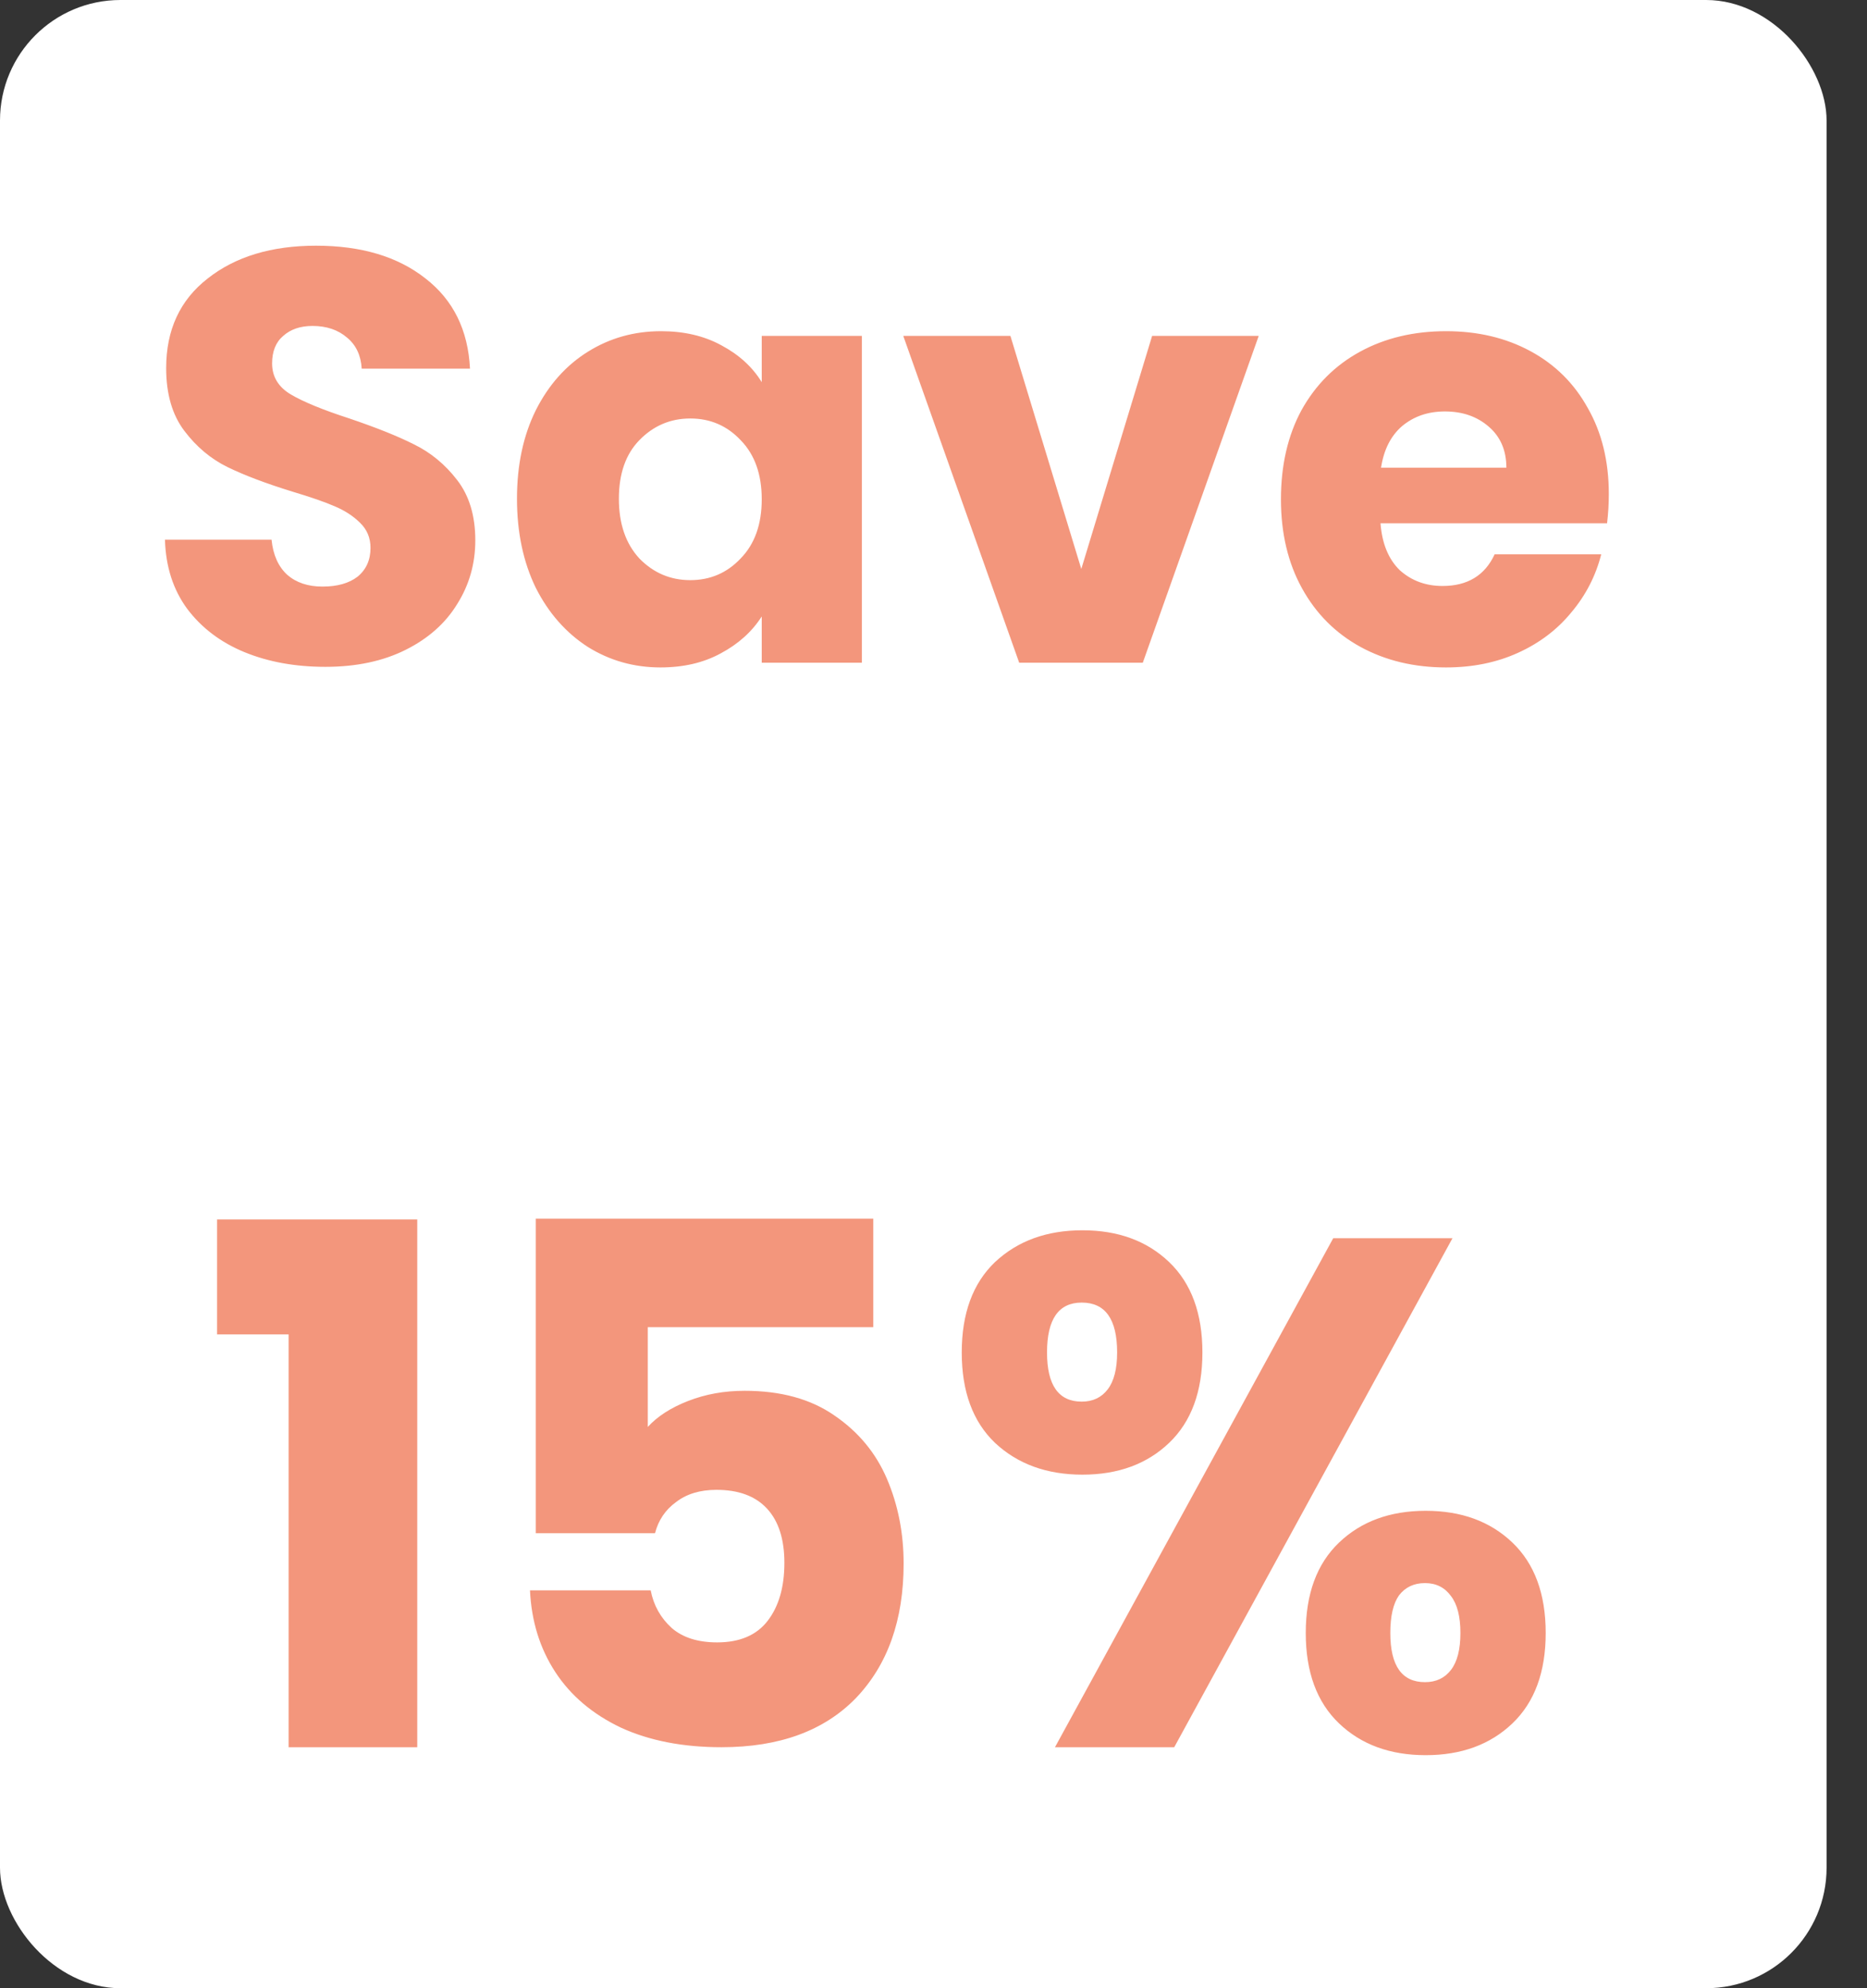 <svg width="31" height="33" viewBox="0 0 31 33" fill="none" xmlns="http://www.w3.org/2000/svg">
<rect x="0" y="0" width="31" height="33" fill="#333333" stroke="none"/>
<rect width="30.329" height="33" rx="2" fill="white"/>
<path d="M5.403 11.068C4.904 11.068 4.457 10.987 4.061 10.825C3.666 10.663 3.348 10.423 3.109 10.106C2.875 9.788 2.752 9.406 2.739 8.958H4.509C4.534 9.211 4.622 9.406 4.771 9.542C4.92 9.671 5.115 9.736 5.354 9.736C5.601 9.736 5.795 9.681 5.938 9.571C6.08 9.454 6.152 9.295 6.152 9.094C6.152 8.926 6.093 8.787 5.977 8.676C5.866 8.566 5.727 8.475 5.559 8.404C5.396 8.333 5.163 8.252 4.859 8.161C4.418 8.025 4.058 7.889 3.779 7.753C3.501 7.617 3.261 7.416 3.06 7.15C2.859 6.884 2.759 6.537 2.759 6.11C2.759 5.475 2.989 4.979 3.449 4.622C3.909 4.259 4.509 4.078 5.247 4.078C5.999 4.078 6.605 4.259 7.065 4.622C7.526 4.979 7.772 5.478 7.804 6.119H6.006C5.993 5.899 5.912 5.727 5.763 5.604C5.614 5.475 5.422 5.41 5.189 5.41C4.988 5.41 4.826 5.465 4.703 5.575C4.58 5.679 4.518 5.831 4.518 6.032C4.518 6.252 4.622 6.424 4.829 6.547C5.037 6.67 5.361 6.803 5.802 6.946C6.242 7.095 6.599 7.237 6.871 7.374C7.15 7.51 7.39 7.707 7.59 7.967C7.791 8.226 7.892 8.56 7.892 8.968C7.892 9.357 7.791 9.71 7.59 10.028C7.396 10.345 7.111 10.598 6.735 10.786C6.359 10.974 5.915 11.068 5.403 11.068ZM8.584 8.278C8.584 7.72 8.688 7.231 8.896 6.81C9.109 6.388 9.398 6.064 9.761 5.838C10.124 5.611 10.529 5.497 10.976 5.497C11.358 5.497 11.692 5.575 11.977 5.731C12.269 5.886 12.493 6.09 12.648 6.343V5.575H14.311V11H12.648V10.232C12.486 10.485 12.259 10.689 11.968 10.844C11.683 11 11.349 11.078 10.966 11.078C10.526 11.078 10.124 10.964 9.761 10.738C9.398 10.504 9.109 10.177 8.896 9.756C8.688 9.328 8.584 8.835 8.584 8.278ZM12.648 8.287C12.648 7.873 12.532 7.545 12.298 7.306C12.072 7.066 11.793 6.946 11.462 6.946C11.132 6.946 10.85 7.066 10.616 7.306C10.389 7.539 10.276 7.863 10.276 8.278C10.276 8.693 10.389 9.023 10.616 9.269C10.85 9.509 11.132 9.629 11.462 9.629C11.793 9.629 12.072 9.509 12.298 9.269C12.532 9.03 12.648 8.702 12.648 8.287ZM17.954 9.444L19.13 5.575H20.9L18.975 11H16.923L14.998 5.575H16.777L17.954 9.444ZM26.713 8.2C26.713 8.356 26.704 8.518 26.684 8.686H22.922C22.948 9.023 23.055 9.282 23.242 9.464C23.437 9.639 23.674 9.726 23.952 9.726C24.367 9.726 24.655 9.551 24.817 9.201H26.587C26.496 9.558 26.331 9.879 26.091 10.164C25.858 10.449 25.563 10.673 25.206 10.835C24.85 10.997 24.451 11.078 24.011 11.078C23.479 11.078 23.006 10.964 22.591 10.738C22.176 10.511 21.852 10.187 21.619 9.765C21.386 9.344 21.269 8.851 21.269 8.287C21.269 7.724 21.382 7.231 21.609 6.81C21.843 6.388 22.167 6.064 22.581 5.838C22.996 5.611 23.473 5.497 24.011 5.497C24.536 5.497 25.002 5.607 25.411 5.828C25.819 6.048 26.137 6.362 26.363 6.771C26.597 7.179 26.713 7.656 26.713 8.2ZM25.012 7.763C25.012 7.477 24.915 7.25 24.72 7.082C24.526 6.913 24.283 6.829 23.991 6.829C23.712 6.829 23.476 6.91 23.281 7.072C23.093 7.234 22.977 7.464 22.931 7.763H25.012ZM3.604 22.148V20.24H6.928V29H4.792V22.148H3.604ZM14.5 22.028H10.756V23.684C10.916 23.508 11.14 23.364 11.428 23.252C11.716 23.14 12.028 23.084 12.364 23.084C12.964 23.084 13.46 23.22 13.852 23.492C14.252 23.764 14.544 24.116 14.728 24.548C14.912 24.98 15.004 25.448 15.004 25.952C15.004 26.888 14.74 27.632 14.212 28.184C13.684 28.728 12.94 29 11.98 29C11.34 29 10.784 28.892 10.312 28.676C9.84 28.452 9.476 28.144 9.22 27.752C8.964 27.36 8.824 26.908 8.8 26.396H10.804C10.852 26.644 10.968 26.852 11.152 27.02C11.336 27.18 11.588 27.26 11.908 27.26C12.284 27.26 12.564 27.14 12.748 26.9C12.932 26.66 13.024 26.34 13.024 25.94C13.024 25.548 12.928 25.248 12.736 25.04C12.544 24.832 12.264 24.728 11.896 24.728C11.624 24.728 11.4 24.796 11.224 24.932C11.048 25.06 10.932 25.232 10.876 25.448H8.896V20.228H14.5V22.028ZM15.969 22.448C15.969 21.8 16.153 21.3 16.521 20.948C16.897 20.596 17.381 20.42 17.973 20.42C18.565 20.42 19.045 20.596 19.413 20.948C19.781 21.3 19.965 21.8 19.965 22.448C19.965 23.096 19.781 23.596 19.413 23.948C19.045 24.3 18.565 24.476 17.973 24.476C17.381 24.476 16.897 24.3 16.521 23.948C16.153 23.596 15.969 23.096 15.969 22.448ZM24.117 20.552L19.497 29H17.517L22.137 20.552H24.117ZM17.961 21.62C17.577 21.62 17.385 21.896 17.385 22.448C17.385 22.992 17.577 23.264 17.961 23.264C18.145 23.264 18.289 23.196 18.393 23.06C18.497 22.924 18.549 22.72 18.549 22.448C18.549 21.896 18.353 21.62 17.961 21.62ZM21.681 27.104C21.681 26.456 21.865 25.956 22.233 25.604C22.601 25.252 23.081 25.076 23.673 25.076C24.265 25.076 24.745 25.252 25.113 25.604C25.481 25.956 25.665 26.456 25.665 27.104C25.665 27.752 25.481 28.252 25.113 28.604C24.745 28.956 24.265 29.132 23.673 29.132C23.081 29.132 22.601 28.956 22.233 28.604C21.865 28.252 21.681 27.752 21.681 27.104ZM23.661 26.276C23.477 26.276 23.333 26.344 23.229 26.48C23.133 26.616 23.085 26.824 23.085 27.104C23.085 27.648 23.277 27.92 23.661 27.92C23.845 27.92 23.989 27.852 24.093 27.716C24.197 27.58 24.249 27.376 24.249 27.104C24.249 26.832 24.197 26.628 24.093 26.492C23.989 26.348 23.845 26.276 23.661 26.276Z" fill="#F3967C"/>
</svg>
